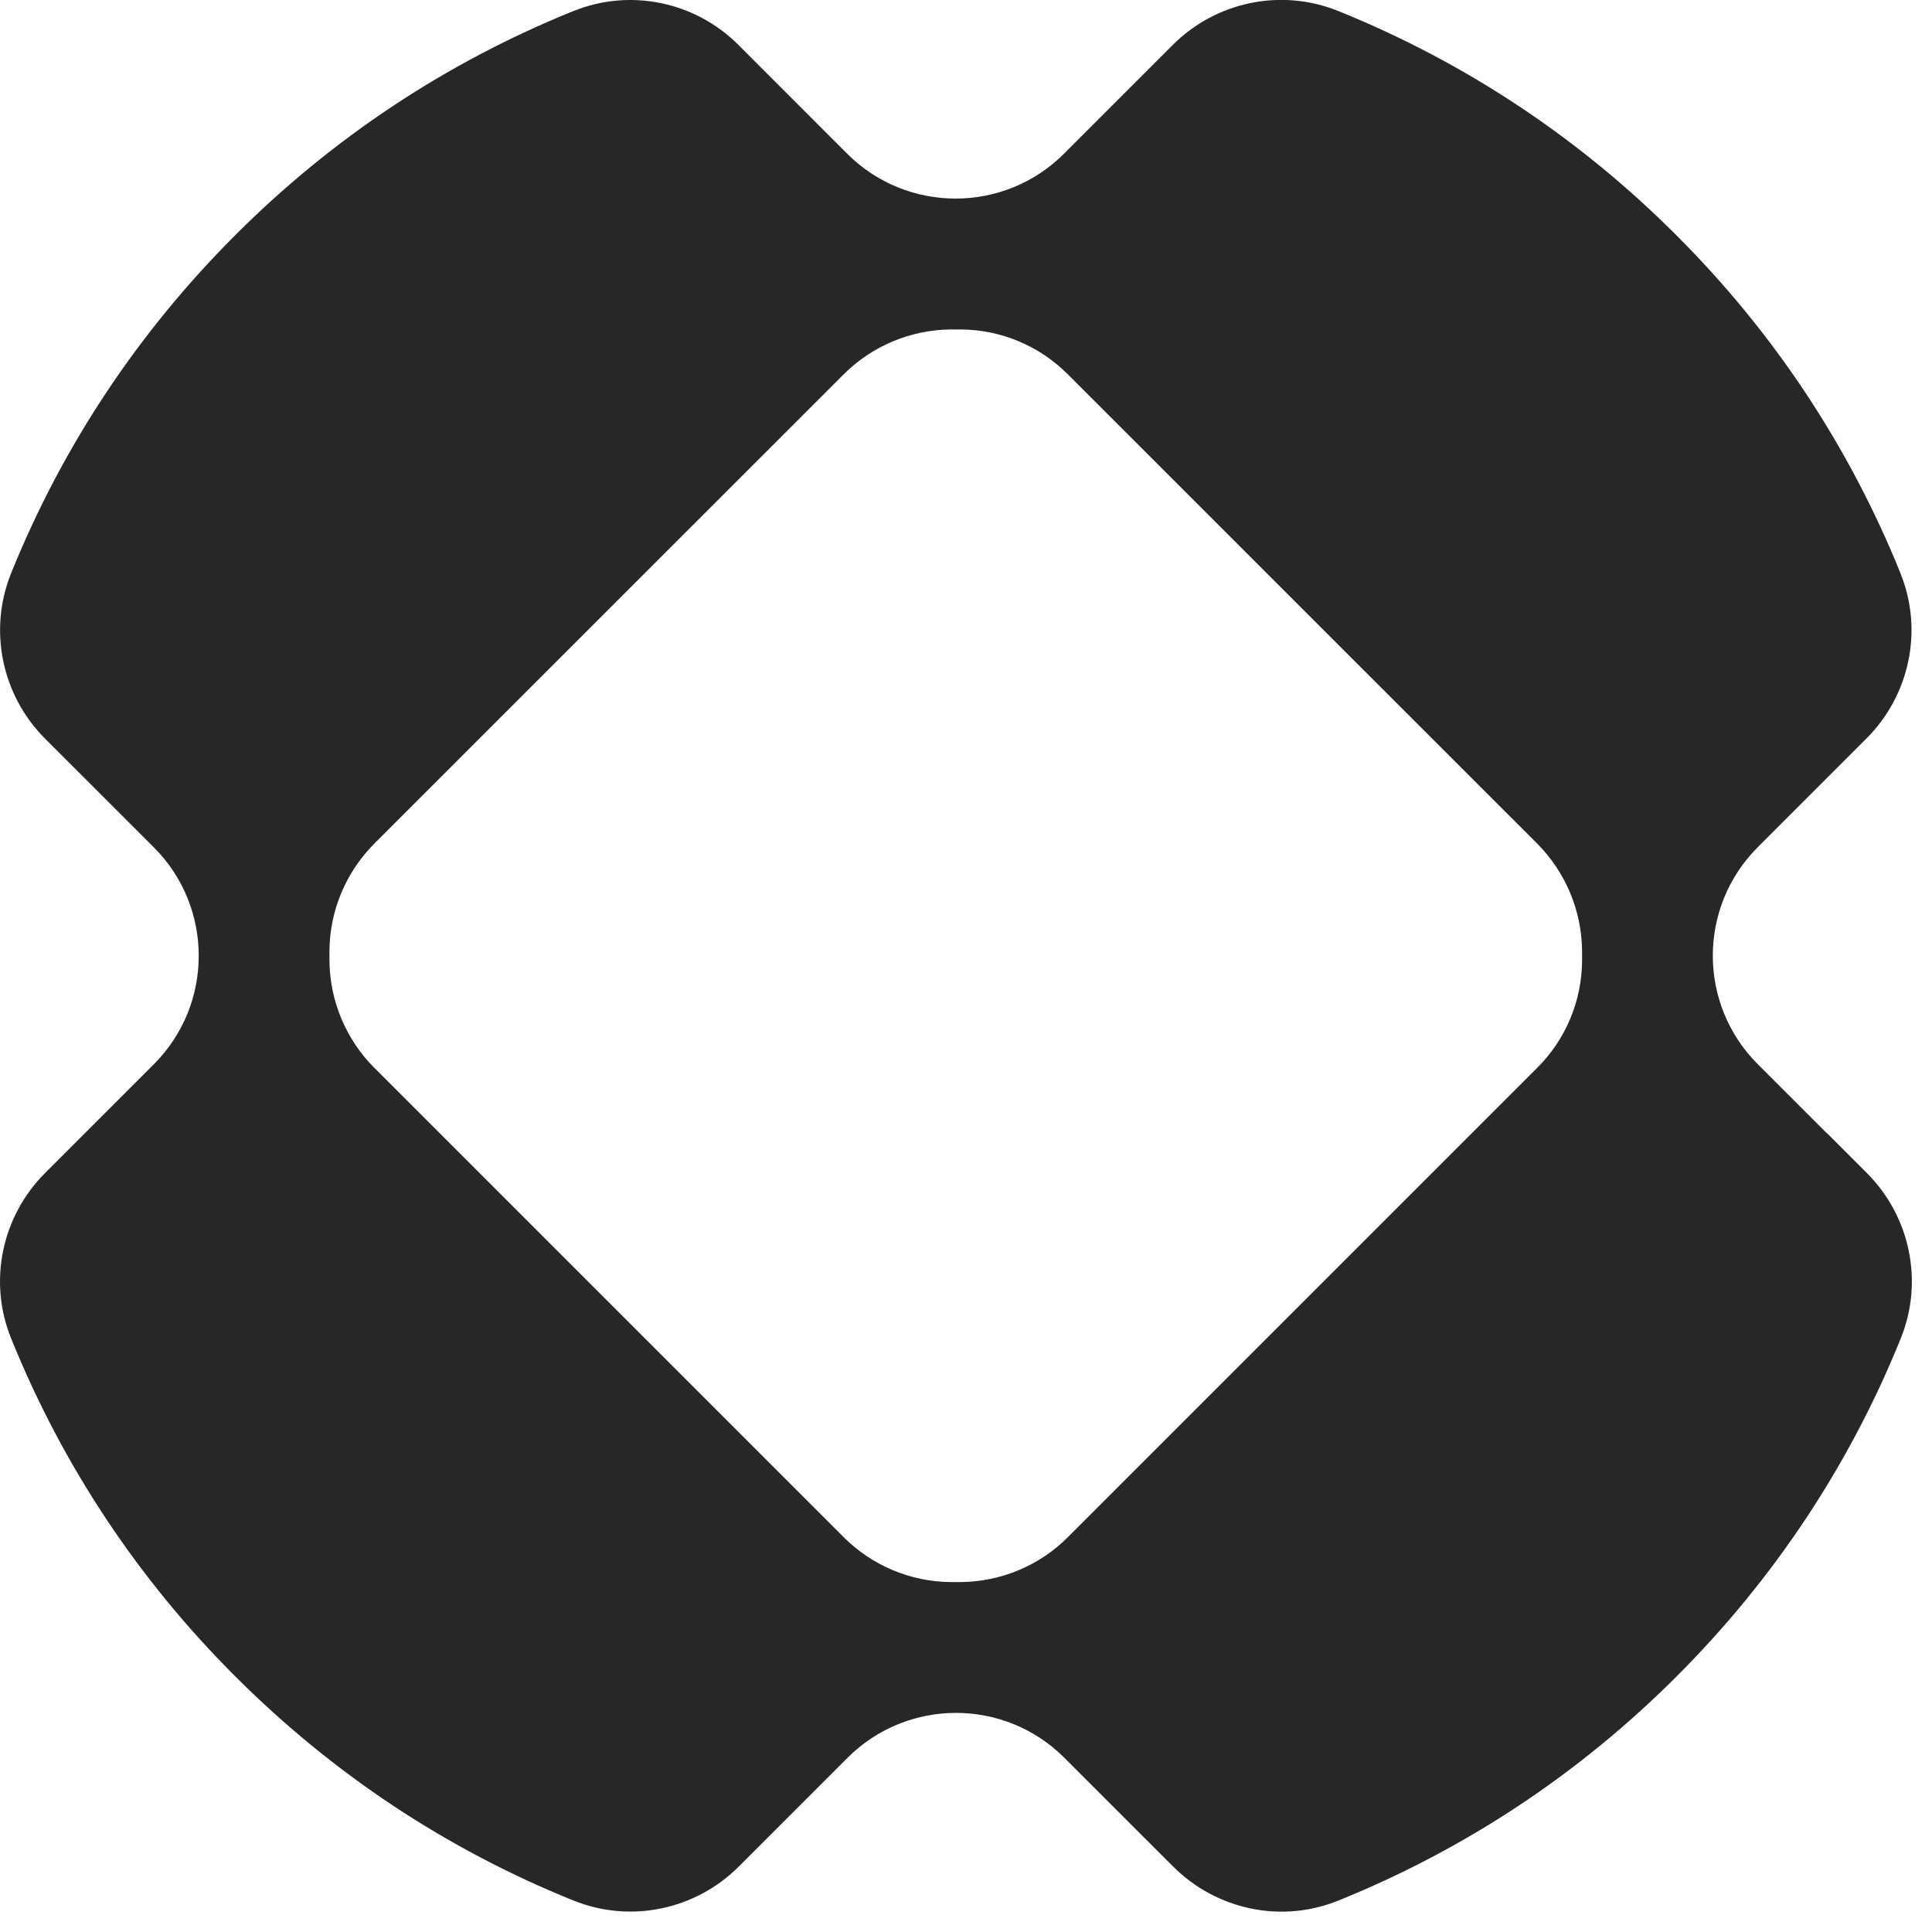<svg width="25" height="25" viewBox="0 0 25 25" fill="none" xmlns="http://www.w3.org/2000/svg">
<path d="M23.631 14.656L22.745 13.77C21.97 12.995 21.97 11.738 22.745 10.963L24.152 9.556C24.712 8.996 24.89 8.154 24.592 7.419C24.59 7.415 24.589 7.41 24.587 7.405C23.923 5.767 22.949 4.299 21.69 3.042C20.433 1.784 18.964 0.81 17.326 0.146C17.323 0.145 17.318 0.143 17.313 0.141C16.578 -0.155 15.736 0.021 15.176 0.581L13.768 1.989C12.994 2.763 11.737 2.763 10.962 1.989L9.555 0.581C8.998 0.023 8.156 -0.155 7.421 0.143C7.416 0.145 7.412 0.146 7.407 0.148C5.769 0.812 4.301 1.786 3.044 3.043C1.786 4.301 0.812 5.769 0.148 7.407C0.147 7.41 0.145 7.415 0.143 7.42C-0.153 8.155 0.023 8.997 0.583 9.558L1.991 10.965C2.765 11.739 2.765 12.997 1.991 13.771L1.104 14.658L0.583 15.179C0.023 15.739 -0.155 16.581 0.143 17.316C0.145 17.319 0.147 17.324 0.148 17.329C0.812 18.967 1.786 20.436 3.045 21.693C4.303 22.95 5.771 23.926 7.409 24.588C7.412 24.59 7.417 24.592 7.422 24.593C8.157 24.89 8.999 24.714 9.56 24.153L10.08 23.633L10.967 22.746C11.742 21.971 12.999 21.971 13.773 22.746L14.66 23.633L15.181 24.153C15.741 24.714 16.583 24.892 17.318 24.593C17.323 24.592 17.326 24.59 17.331 24.588C18.969 23.924 20.438 22.95 21.695 21.693C22.952 20.436 23.928 18.967 24.592 17.329C24.594 17.324 24.595 17.321 24.597 17.316C24.894 16.581 24.717 15.739 24.157 15.179L23.636 14.658L23.631 14.656ZM20.472 12.432C20.469 12.952 20.26 13.452 19.89 13.819L13.819 19.89C13.452 20.259 12.953 20.467 12.432 20.472C12.411 20.472 12.389 20.472 12.368 20.472C12.346 20.472 12.325 20.472 12.303 20.472C11.783 20.468 11.285 20.259 10.916 19.89L4.845 13.819C4.477 13.452 4.268 12.952 4.263 12.432C4.263 12.41 4.263 12.389 4.263 12.367C4.263 12.346 4.263 12.325 4.263 12.303C4.267 11.782 4.476 11.285 4.845 10.915L10.916 4.845C11.283 4.477 11.783 4.268 12.303 4.263C12.325 4.263 12.346 4.263 12.368 4.263C12.389 4.263 12.411 4.263 12.432 4.263C12.953 4.266 13.45 4.475 13.819 4.845L19.89 10.915C20.258 11.285 20.467 11.782 20.472 12.303C20.472 12.325 20.472 12.346 20.472 12.367C20.472 12.389 20.472 12.41 20.472 12.432Z" fill="#292626"/>
</svg>
